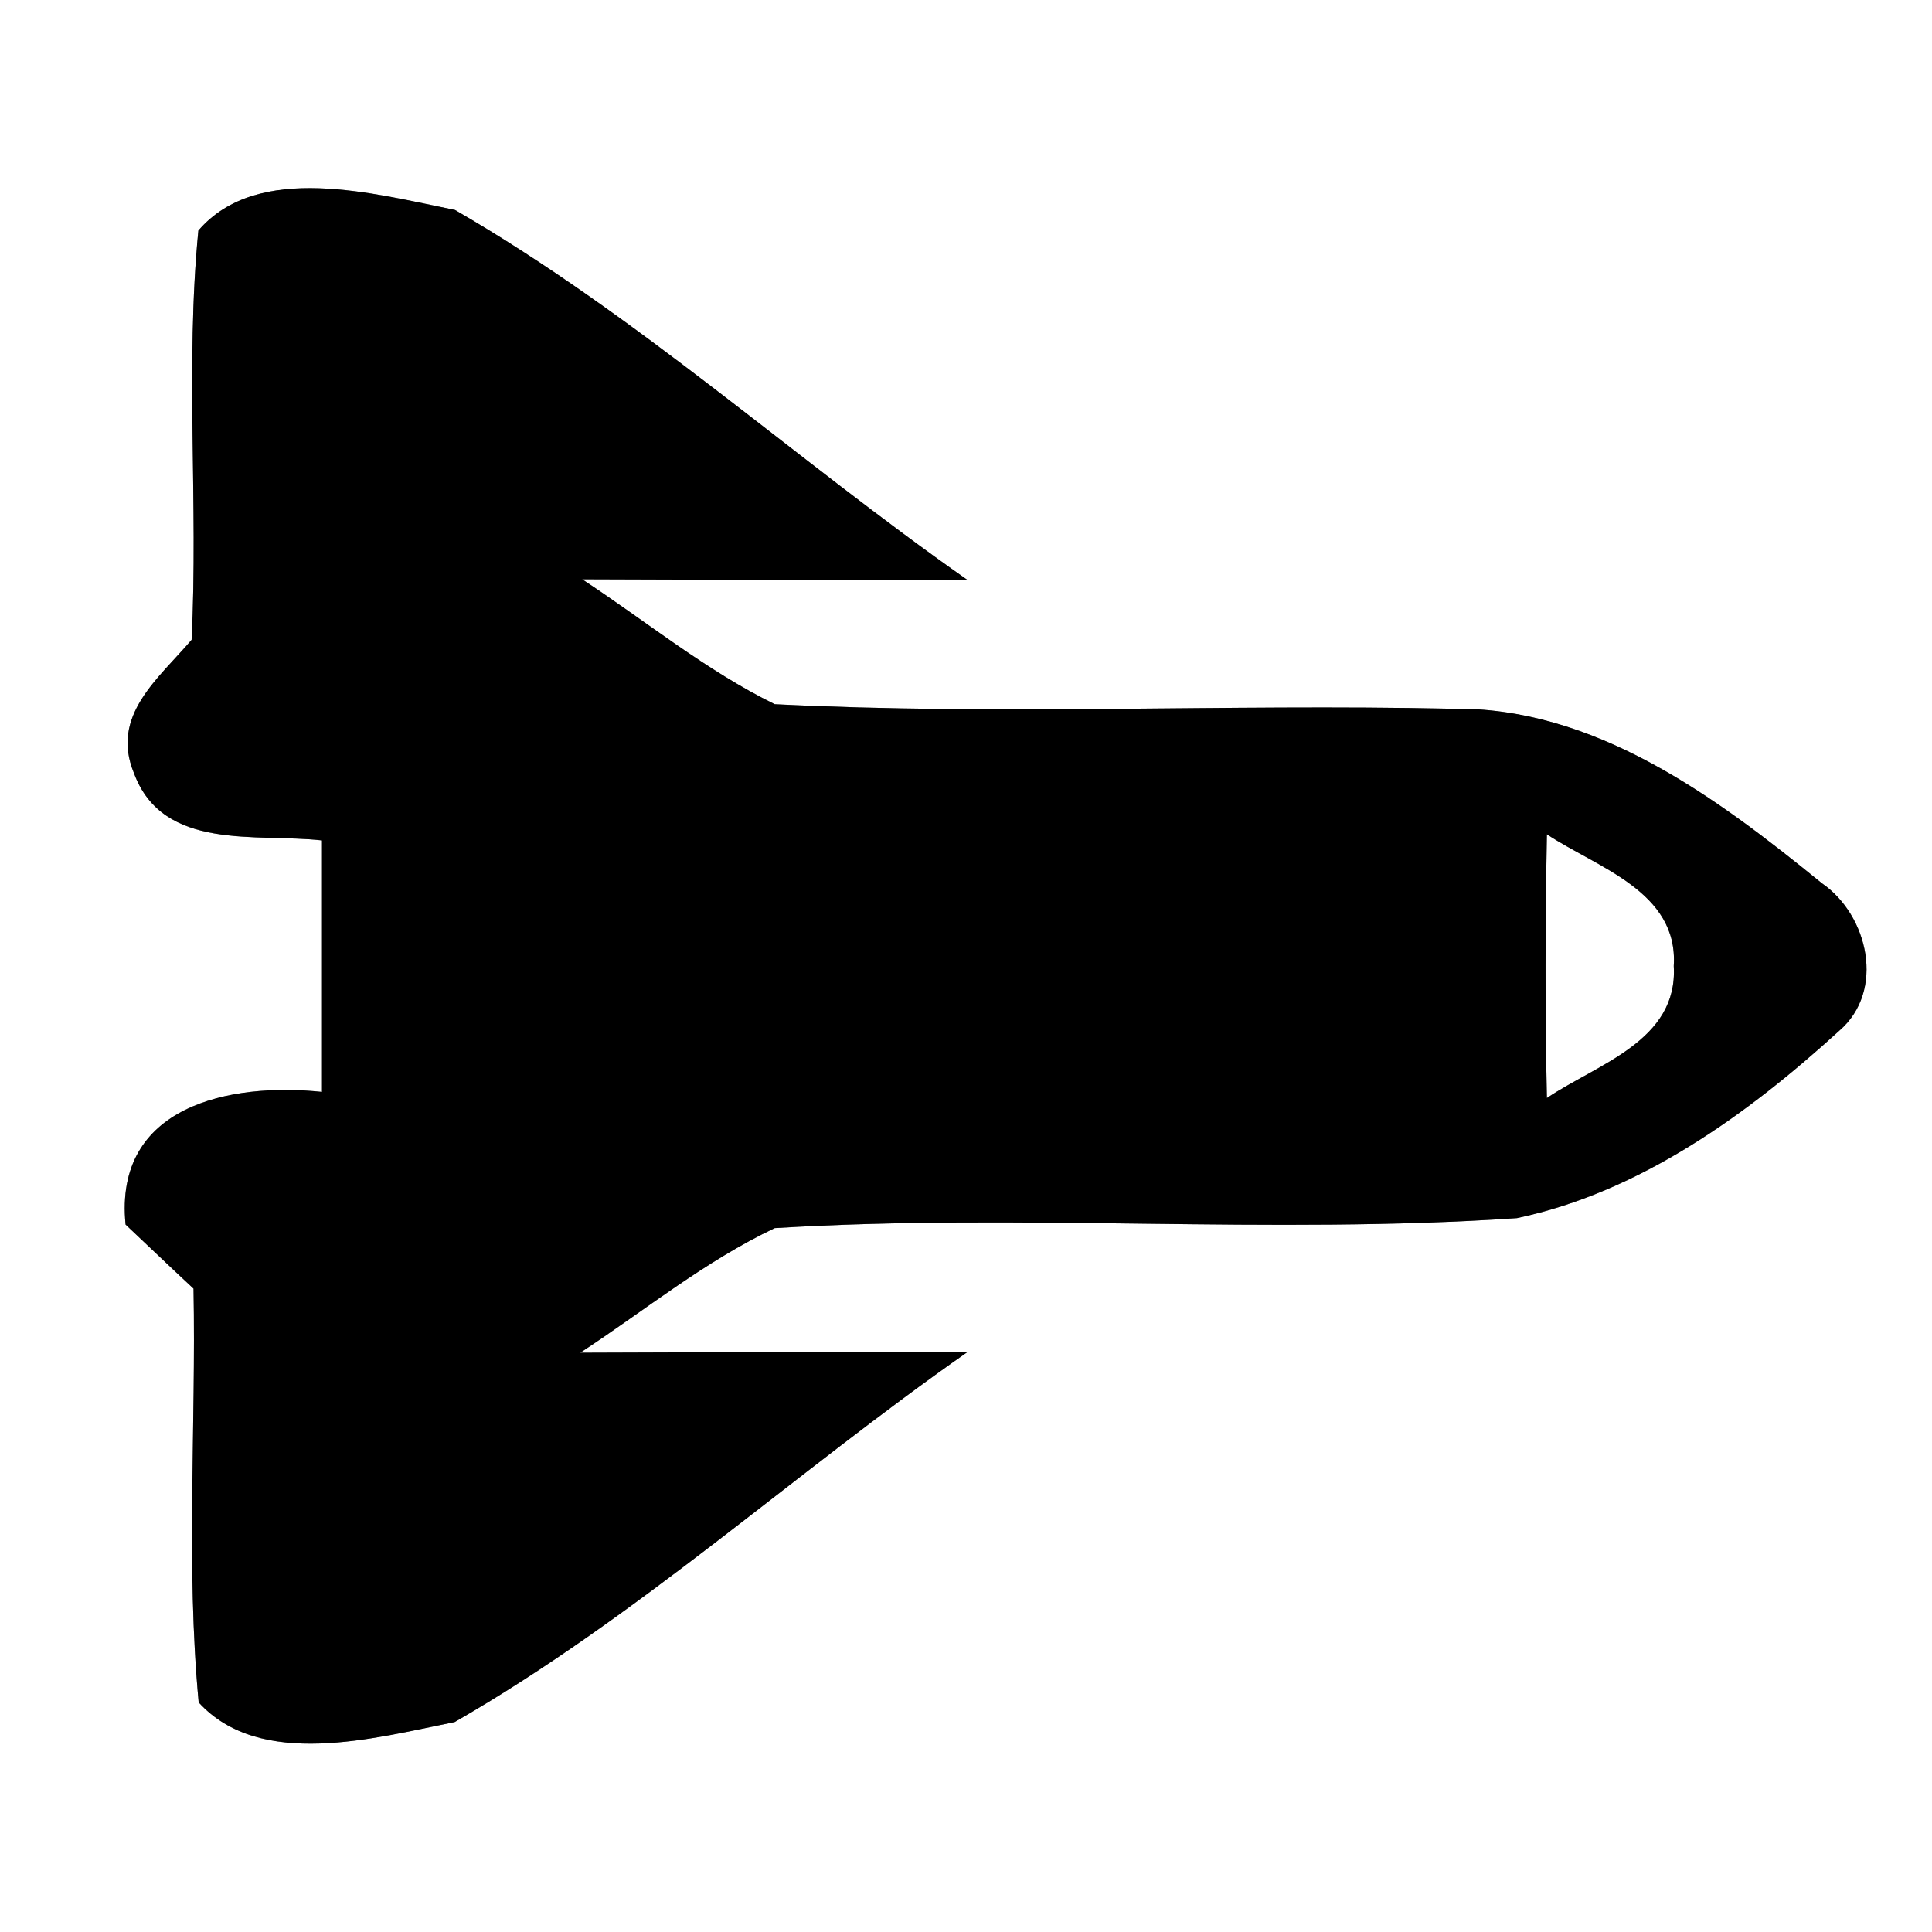 <?xml version="1.0" encoding="UTF-8" ?>
<!DOCTYPE svg PUBLIC "-//W3C//DTD SVG 1.1//EN" "http://www.w3.org/Graphics/SVG/1.1/DTD/svg11.dtd">
<svg width="60pt" height="60pt" viewBox="0 0 60 60" version="1.1" xmlns="http://www.w3.org/2000/svg">
<rect x="0" y="0" width="60" height="60" fill="#808080" stroke="none"/>
<g id="#ffffffff">
<path fill="#ffffff" opacity="1.00" d=" M 0.00 0.00 L 60.00 0.00 L 60.00 60.00 L 0.00 60.00 L 0.00 0.00 M 6.16 7.16 C 5.75 11.38 6.16 15.64 5.95 19.87 C 4.92 21.08 3.42 22.22 4.16 24.01 C 5.06 26.45 7.97 25.87 10.00 26.10 C 10.00 28.70 10.00 31.30 10.00 33.91 C 7.14 33.61 3.53 34.34 3.90 38.03 C 4.60 38.69 5.30 39.36 6.01 40.02 C 6.09 44.30 5.77 48.60 6.17 52.87 C 8.08 54.96 11.63 53.98 14.12 53.48 C 19.79 50.22 24.67 45.75 30.03 42.00 C 26.02 42.00 22.02 41.99 18.02 42.01 C 20.02 40.70 21.89 39.17 24.06 38.14 C 31.72 37.67 39.44 38.35 47.11 37.83 C 50.94 37.02 54.28 34.60 57.12 32.01 C 58.56 30.77 58.02 28.42 56.58 27.43 C 53.29 24.75 49.50 21.93 45.05 22.01 C 38.05 21.86 31.04 22.22 24.06 21.87 C 21.92 20.82 20.06 19.29 18.08 17.99 C 22.06 18.01 26.04 18.00 30.03 18.00 C 24.68 14.25 19.79 9.79 14.13 6.52 C 11.64 6.02 8.01 5.01 6.16 7.16 Z" />
<path fill="#ffffff" opacity="1.00" d=" M 48.04 25.91 C 49.59 26.94 52.13 27.68 51.98 30.00 C 52.12 32.33 49.59 33.05 48.04 34.10 C 47.98 31.37 47.99 28.64 48.04 25.91 Z" />
</g>
<g id="#000000ff">
<path fill="#000000" opacity="1.00" d=" M 6.16 7.16 C 8.01 5.01 11.64 6.02 14.13 6.52 C 19.79 9.79 24.68 14.25 30.03 18.00 C 26.04 18.00 22.06 18.01 18.08 17.99 C 20.06 19.29 21.92 20.82 24.06 21.87 C 31.04 22.22 38.05 21.86 45.05 22.01 C 49.50 21.93 53.29 24.75 56.58 27.43 C 58.02 28.42 58.56 30.77 57.12 32.01 C 54.28 34.60 50.94 37.02 47.11 37.83 C 39.44 38.35 31.72 37.67 24.06 38.14 C 21.89 39.17 20.02 40.70 18.02 42.01 C 22.02 41.99 26.02 42.00 30.03 42.00 C 24.67 45.75 19.79 50.22 14.12 53.48 C 11.63 53.98 8.08 54.96 6.17 52.87 C 5.77 48.60 6.09 44.30 6.01 40.02 C 5.30 39.36 4.60 38.69 3.90 38.03 C 3.53 34.34 7.14 33.61 10.00 33.91 C 10.00 31.30 10.00 28.70 10.00 26.10 C 7.97 25.87 5.06 26.45 4.16 24.01 C 3.42 22.22 4.92 21.08 5.95 19.87 C 6.16 15.64 5.75 11.38 6.16 7.16 M 48.04 25.91 C 47.99 28.64 47.98 31.37 48.04 34.10 C 49.59 33.05 52.12 32.33 51.98 30.00 C 52.13 27.68 49.59 26.94 48.04 25.91 Z" />
</g>
</svg>
